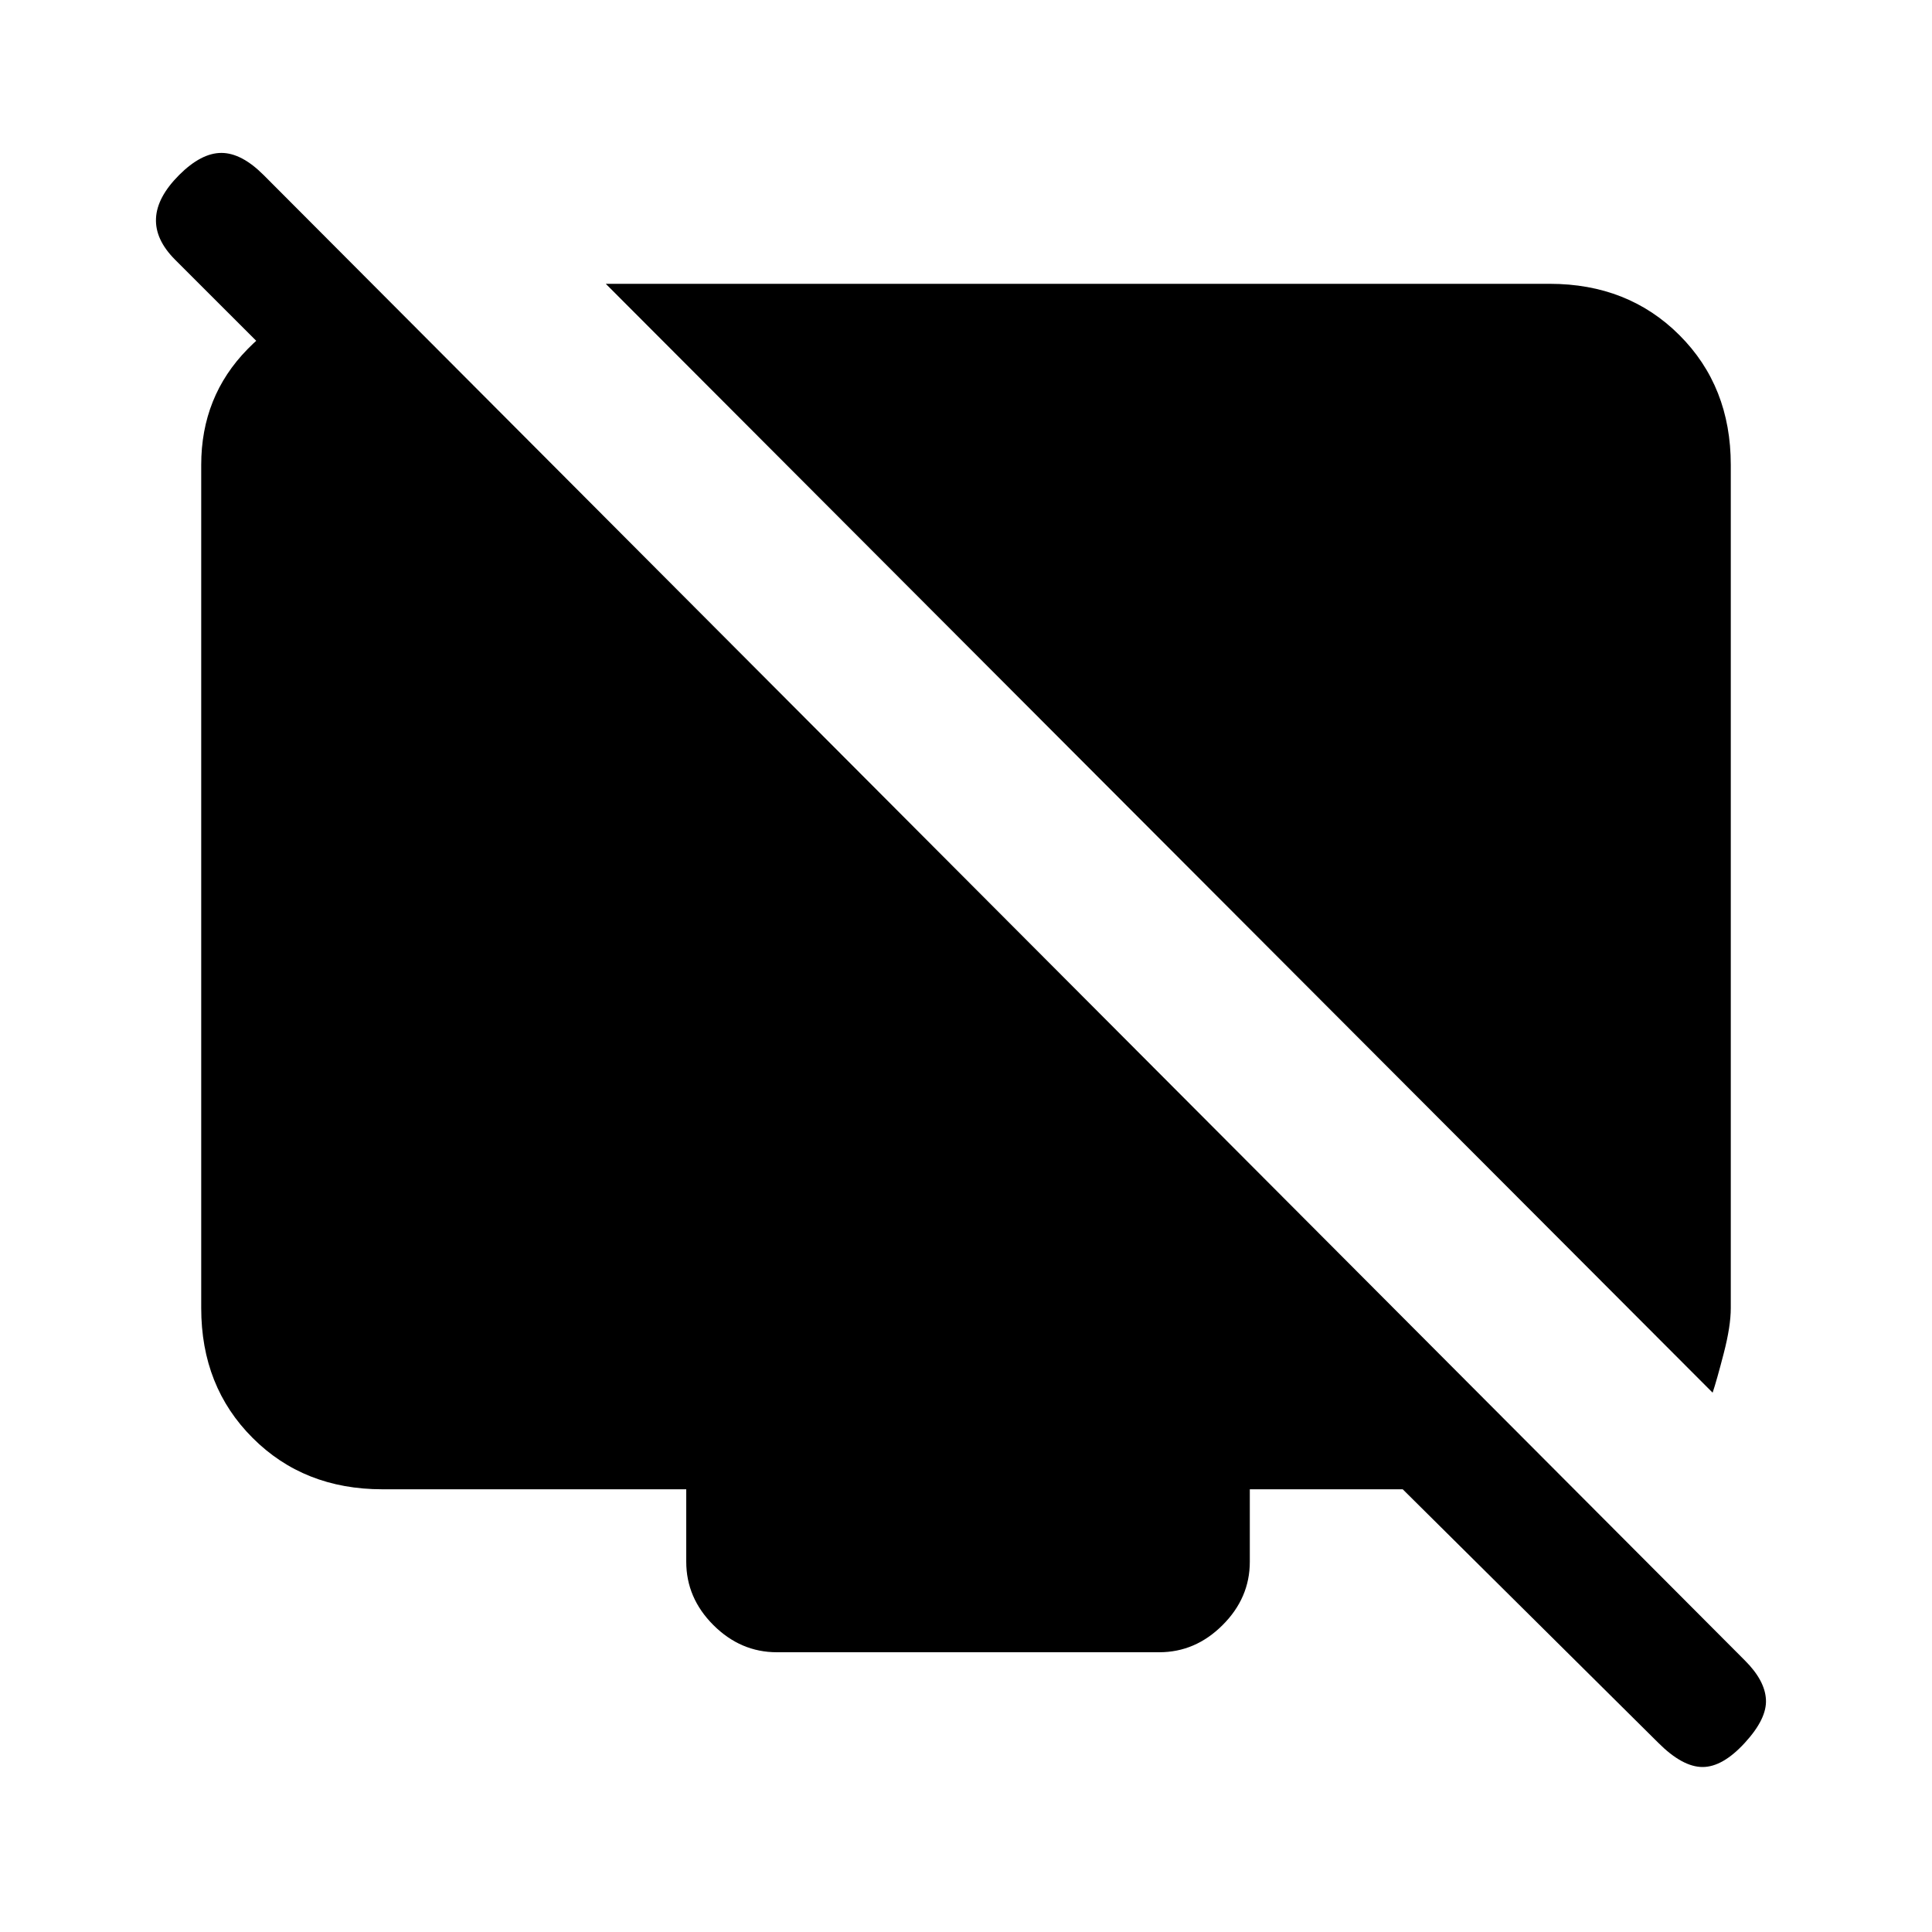 <svg xmlns="http://www.w3.org/2000/svg" height="20" width="20"><path d="M17.729 14.417 6.271 2.938h9.771q.812 0 1.343.531.532.531.532 1.343v8.73q0 .187-.073.468-.073.282-.115.407ZM4 3.125v1.75L1.812 2.688q-.208-.209-.197-.428.01-.218.239-.448.229-.229.438-.229.208 0 .437.229l15.333 15.376q.209.208.219.406.011.198-.219.448-.229.25-.437.25t-.458-.25l-2.646-2.625h-1.583v.75q0 .375-.282.656-.281.281-.656.281H8.042q-.375 0-.657-.281-.281-.281-.281-.656v-.75H3.958q-.812 0-1.343-.532-.532-.531-.532-1.343v-8.73q0-.708.479-1.197.48-.49 1.021-.49Z"/></svg>